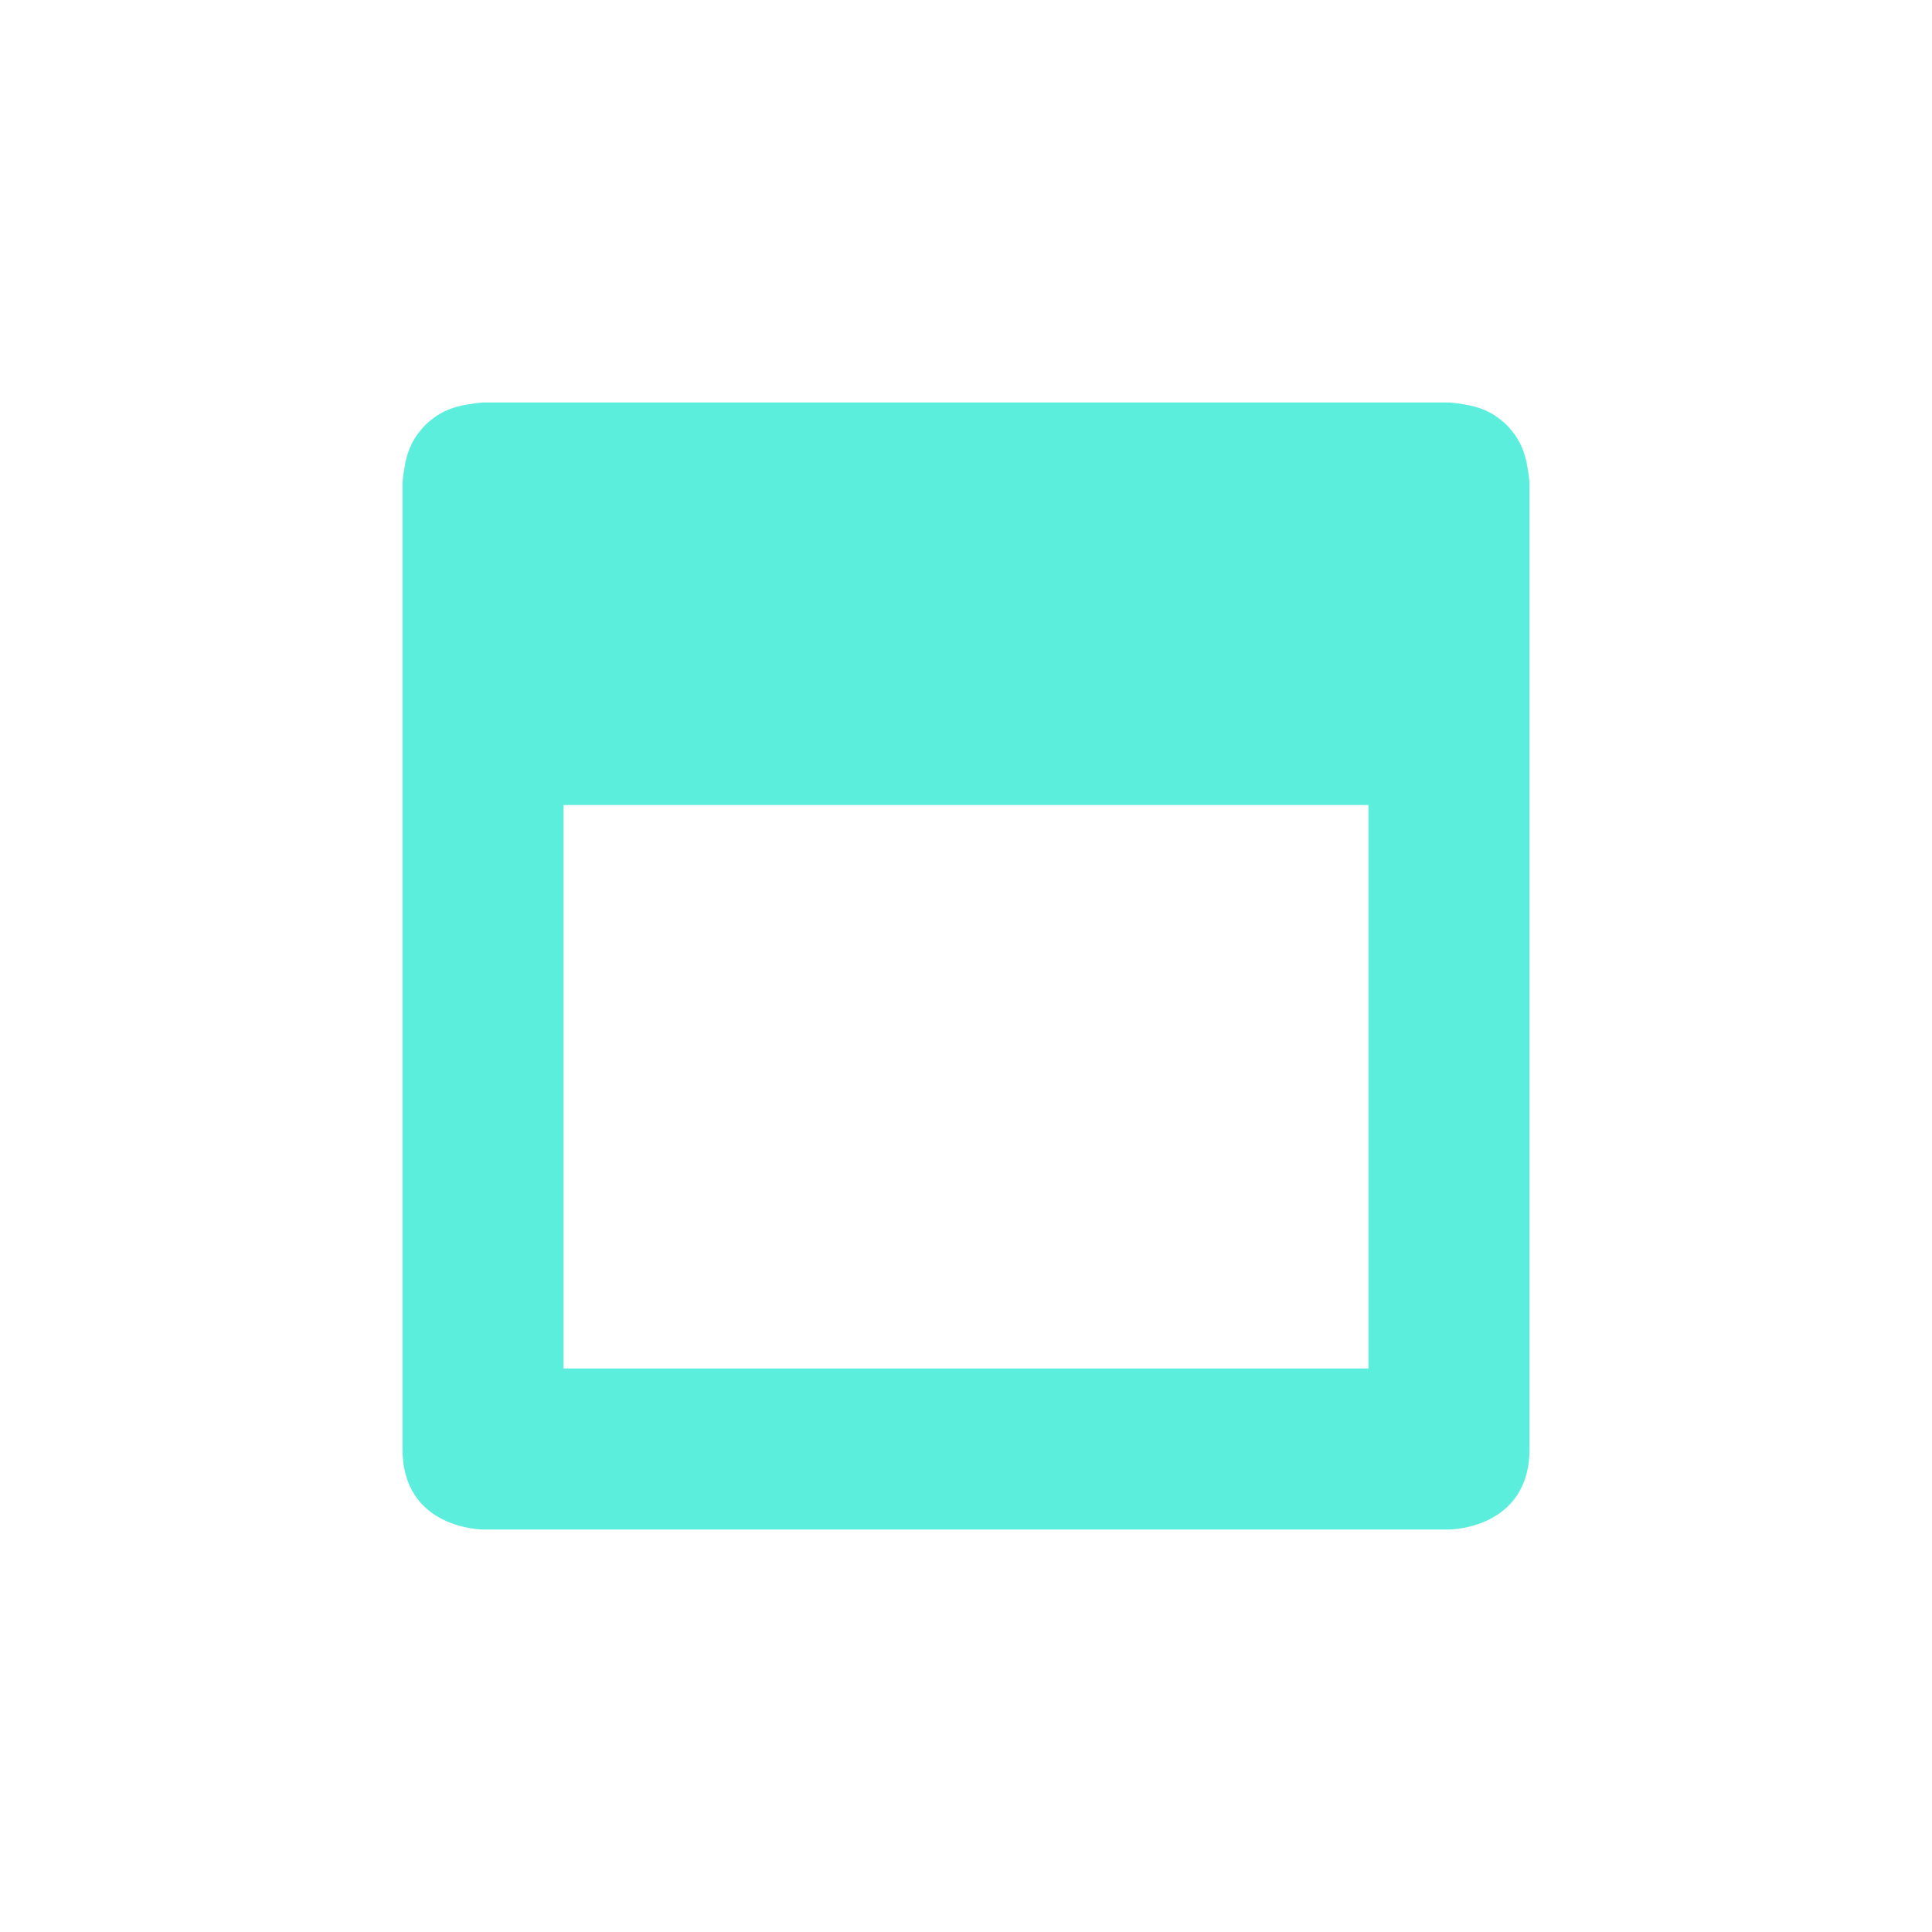 <?xml version="1.0" encoding="UTF-8" standalone="no"?>
<svg
   xmlns:dc="http://purl.org/dc/elements/1.1/"
   xmlns:cc="http://creativecommons.org/ns#"
   xmlns:rdf="http://www.w3.org/1999/02/22-rdf-syntax-ns#"
   xmlns:svg="http://www.w3.org/2000/svg"
   xmlns="http://www.w3.org/2000/svg"
   xmlns:sodipodi="http://sodipodi.sourceforge.net/DTD/sodipodi-0.dtd"
   xmlns:inkscape="http://www.inkscape.org/namespaces/inkscape"
   width="24"
   height="24"
   viewBox="0 0 24 24"
   version="1.1"
   id="svg7"
   sodipodi:docname="window.svg"
   inkscape:version="0.92.4 (5da689c313, 2019-01-14)">
  <sodipodi:namedview
     pagecolor="#ffffff"
     bordercolor="#666666"
     borderopacity="1"
     objecttolerance="10"
     gridtolerance="10"
     guidetolerance="10"
     inkscape:pageopacity="0"
     inkscape:pageshadow="2"
     inkscape:window-width="1078"
     inkscape:window-height="480"
     id="namedview9"
     showgrid="false"
     inkscape:zoom="9.8333333"
     inkscape:cx="-0.81355932"
     inkscape:cy="12"
     inkscape:window-x="0"
     inkscape:window-y="28"
     inkscape:window-maximized="0"
     inkscape:current-layer="svg7" />
  <defs
     id="defs3">
    <style
       id="current-color-scheme"
       type="text/css">
   .ColorScheme-Text { color:#5beedc; } .ColorScheme-Highlight { color:#4285f4; }
  </style>
  </defs>
  <path
     style="color:#5beedc;fill:currentColor"
     class="ColorScheme-Text"
     d="m 6,5 c 0,0 -0.076,0.004 -0.182,0.023 -0.204,0.03 -0.359,0.103 -0.473,0.203 -0.022,0.017 -0.043,0.035 -0.064,0.055 -0.02,0.021 -0.038,0.042 -0.055,0.064 -0.1,0.114 -0.173,0.268 -0.203,0.473 C 5.004,5.924 5,6 5,6 v 12 c 0,1 1,1 1,1 h 12 c 0,0 1,0 1,-1 V 6 c 0,0 -0.004,-0.076 -0.023,-0.182 -0.031,-0.204 -0.103,-0.359 -0.203,-0.473 -0.017,-0.022 -0.036,-0.043 -0.055,-0.064 -0.021,-0.02 -0.042,-0.038 -0.064,-0.055 -0.114,-0.1 -0.269,-0.173 -0.473,-0.203 C 18.076,5.004 18,5 18,5 Z m 1,5 h 10 v 7 H 7 Z"
     id="path5"
     inkscape:connector-curvature="0" />
</svg>
